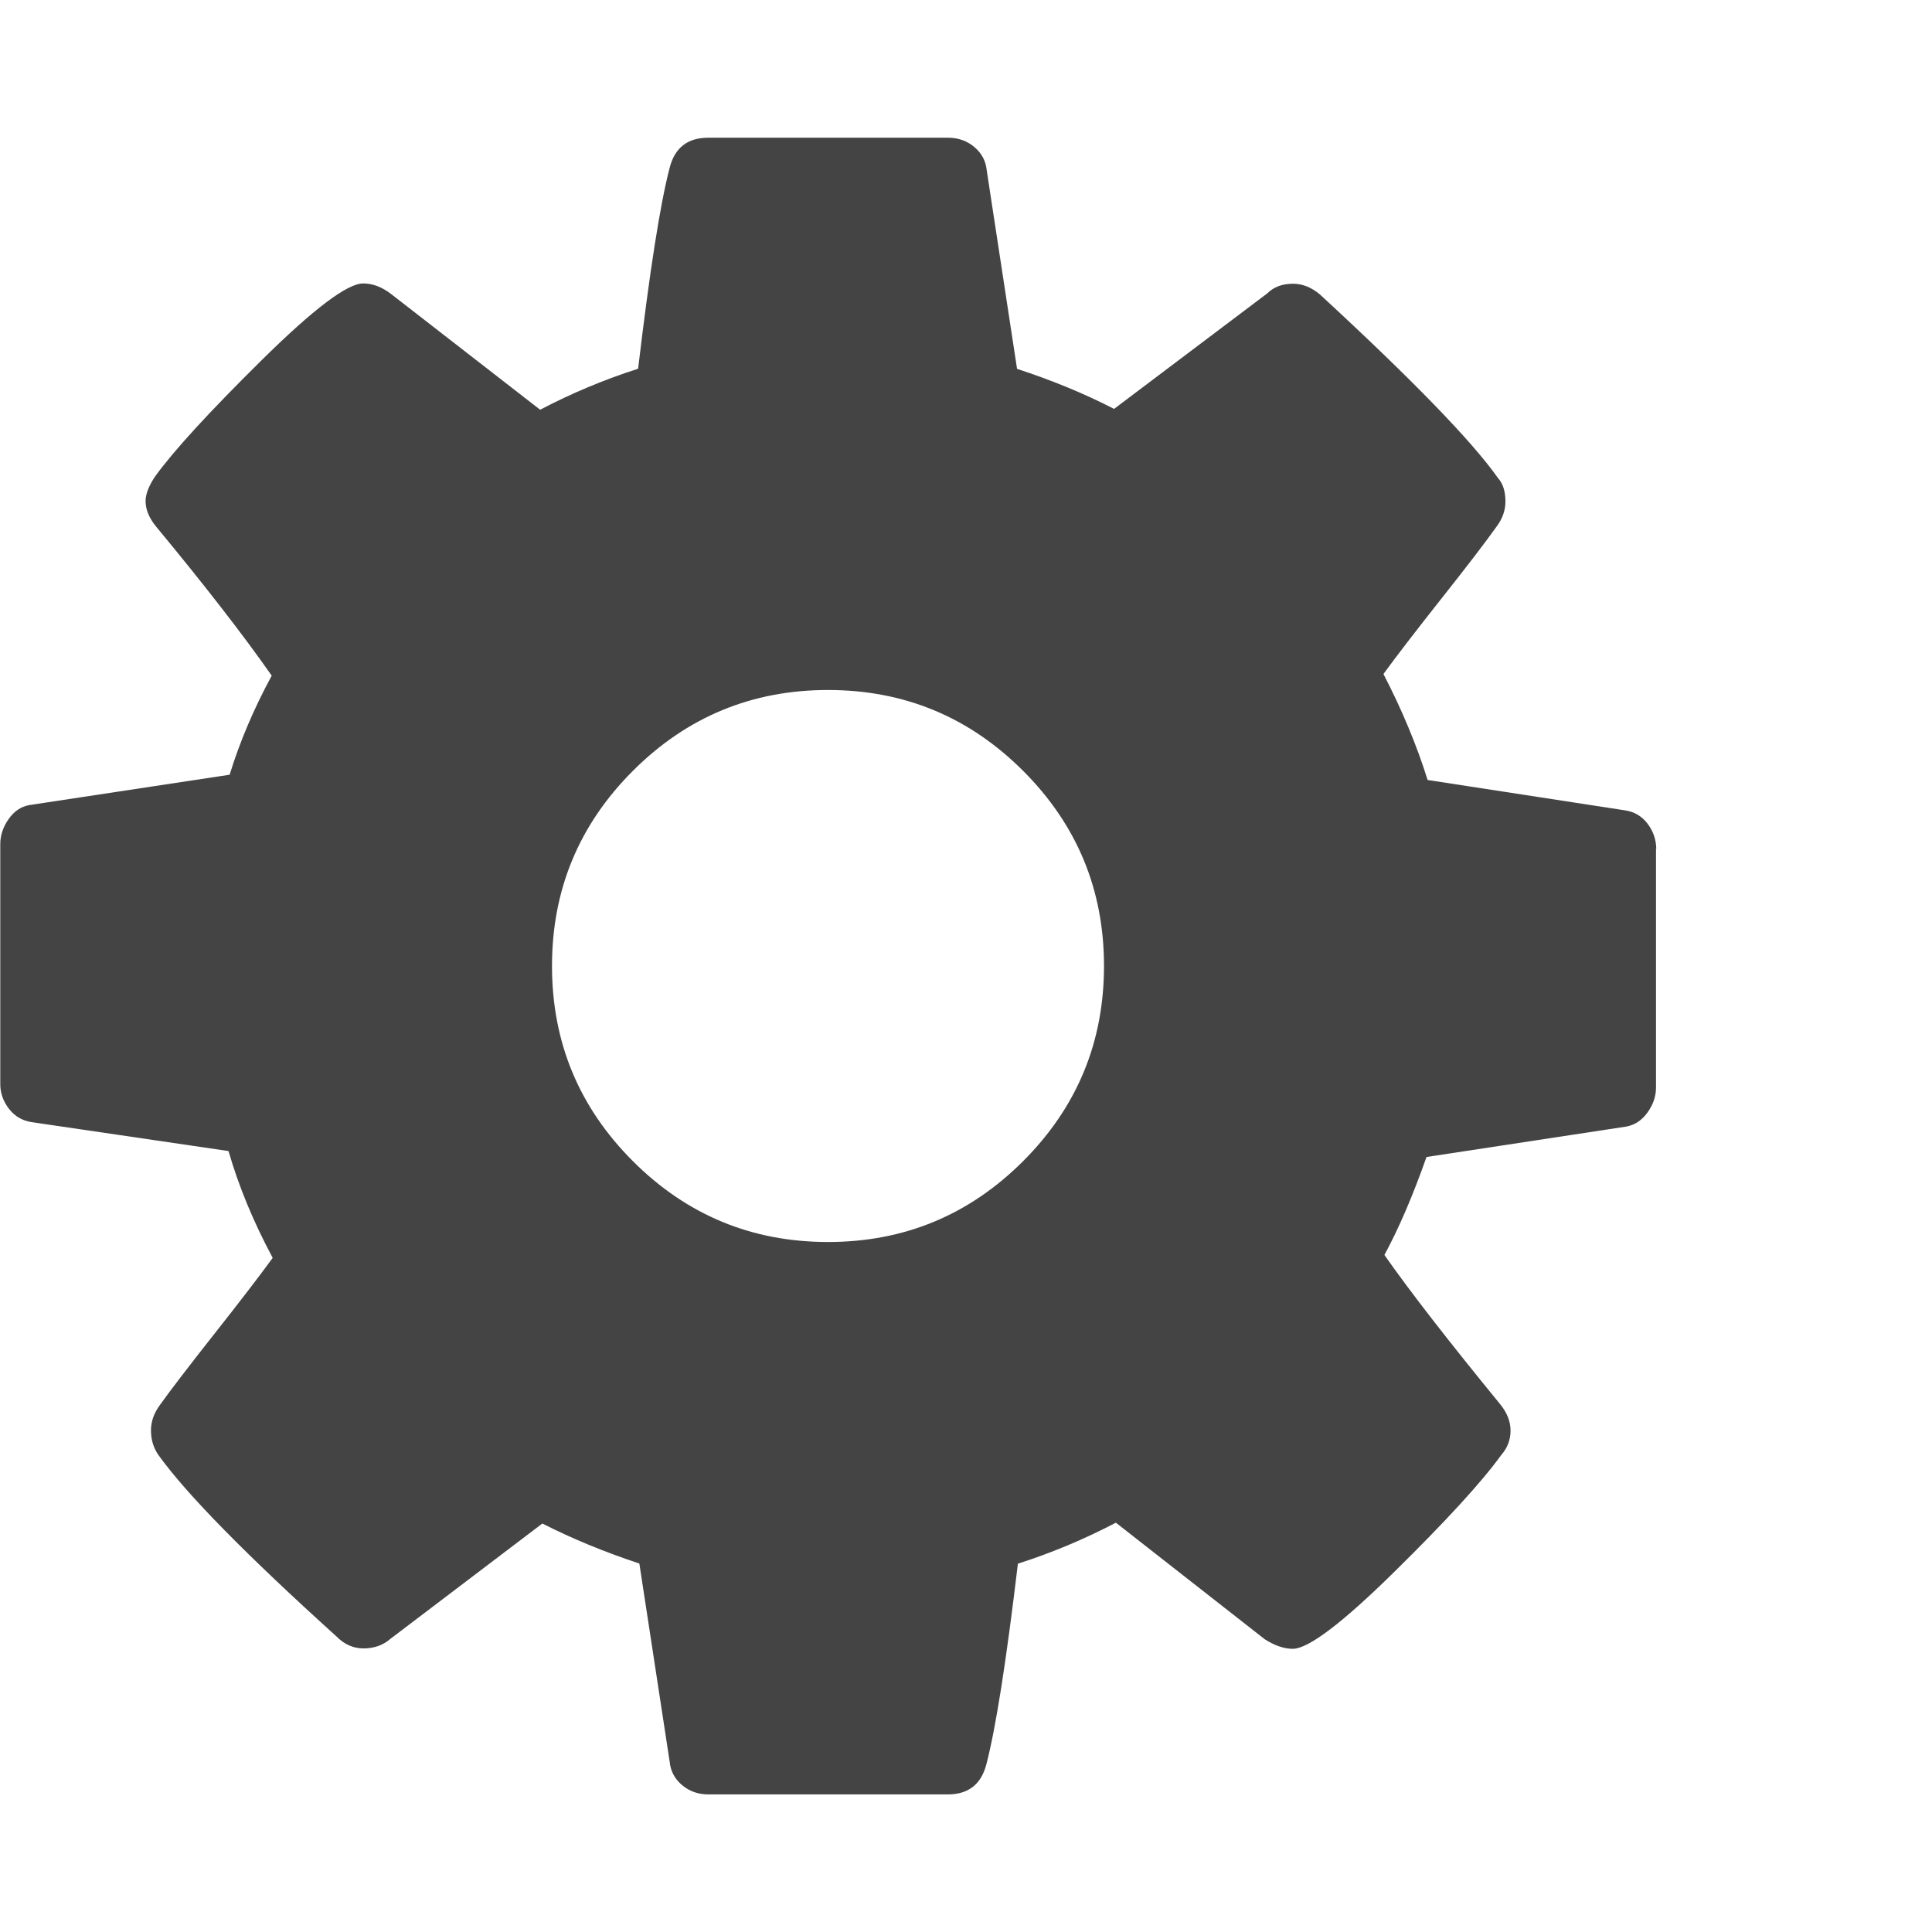 <svg xmlns="http://www.w3.org/2000/svg" width="14" height="14" viewBox="0 0 14 14"><path fill="#444" d="M8 7q0-.828-.586-1.414T6 5t-1.414.586T4 7t.586 1.414T6 9t1.414-.586T8 7zm4-.852v1.734q0 .094-.062.18t-.156.102l-1.445.22q-.148.42-.305.71.273.39.836 1.078.078.094.078.195t-.07.18q-.21.29-.773.844t-.734.557q-.096 0-.205-.07l-1.078-.844q-.344.18-.71.297-.126 1.06-.228 1.452-.056.22-.28.22H5.133q-.11 0-.19-.067t-.09-.168l-.22-1.438q-.383-.127-.703-.29l-1.1.835q-.08.07-.196.07-.11 0-.195-.086-.985-.89-1.29-1.314-.055-.078-.055-.18 0-.094.062-.18.117-.164.398-.52t.422-.55q-.21-.392-.32-.774l-1.43-.21q-.102-.017-.164-.1t-.06-.182V6.116q0-.094.06-.18t.15-.102l1.452-.22q.11-.358.305-.718-.312-.445-.836-1.078-.078-.094-.078-.187 0-.076.07-.18.203-.28.77-.84t.738-.557q.102 0 .203.078l1.078.837q.344-.18.71-.297.126-1.063.228-1.454.055-.22.28-.22H6.87q.11 0 .19.067t.09.168l.22 1.44q.383.125.703.29l1.11-.837q.07-.07.187-.07.102 0 .195.078 1.008.93 1.29 1.33.054.06.054.17 0 .095-.063.18-.117.165-.398.52t-.423.55q.203.393.32.768l1.43.22q.102.015.164.097t.063.184z"/></svg>